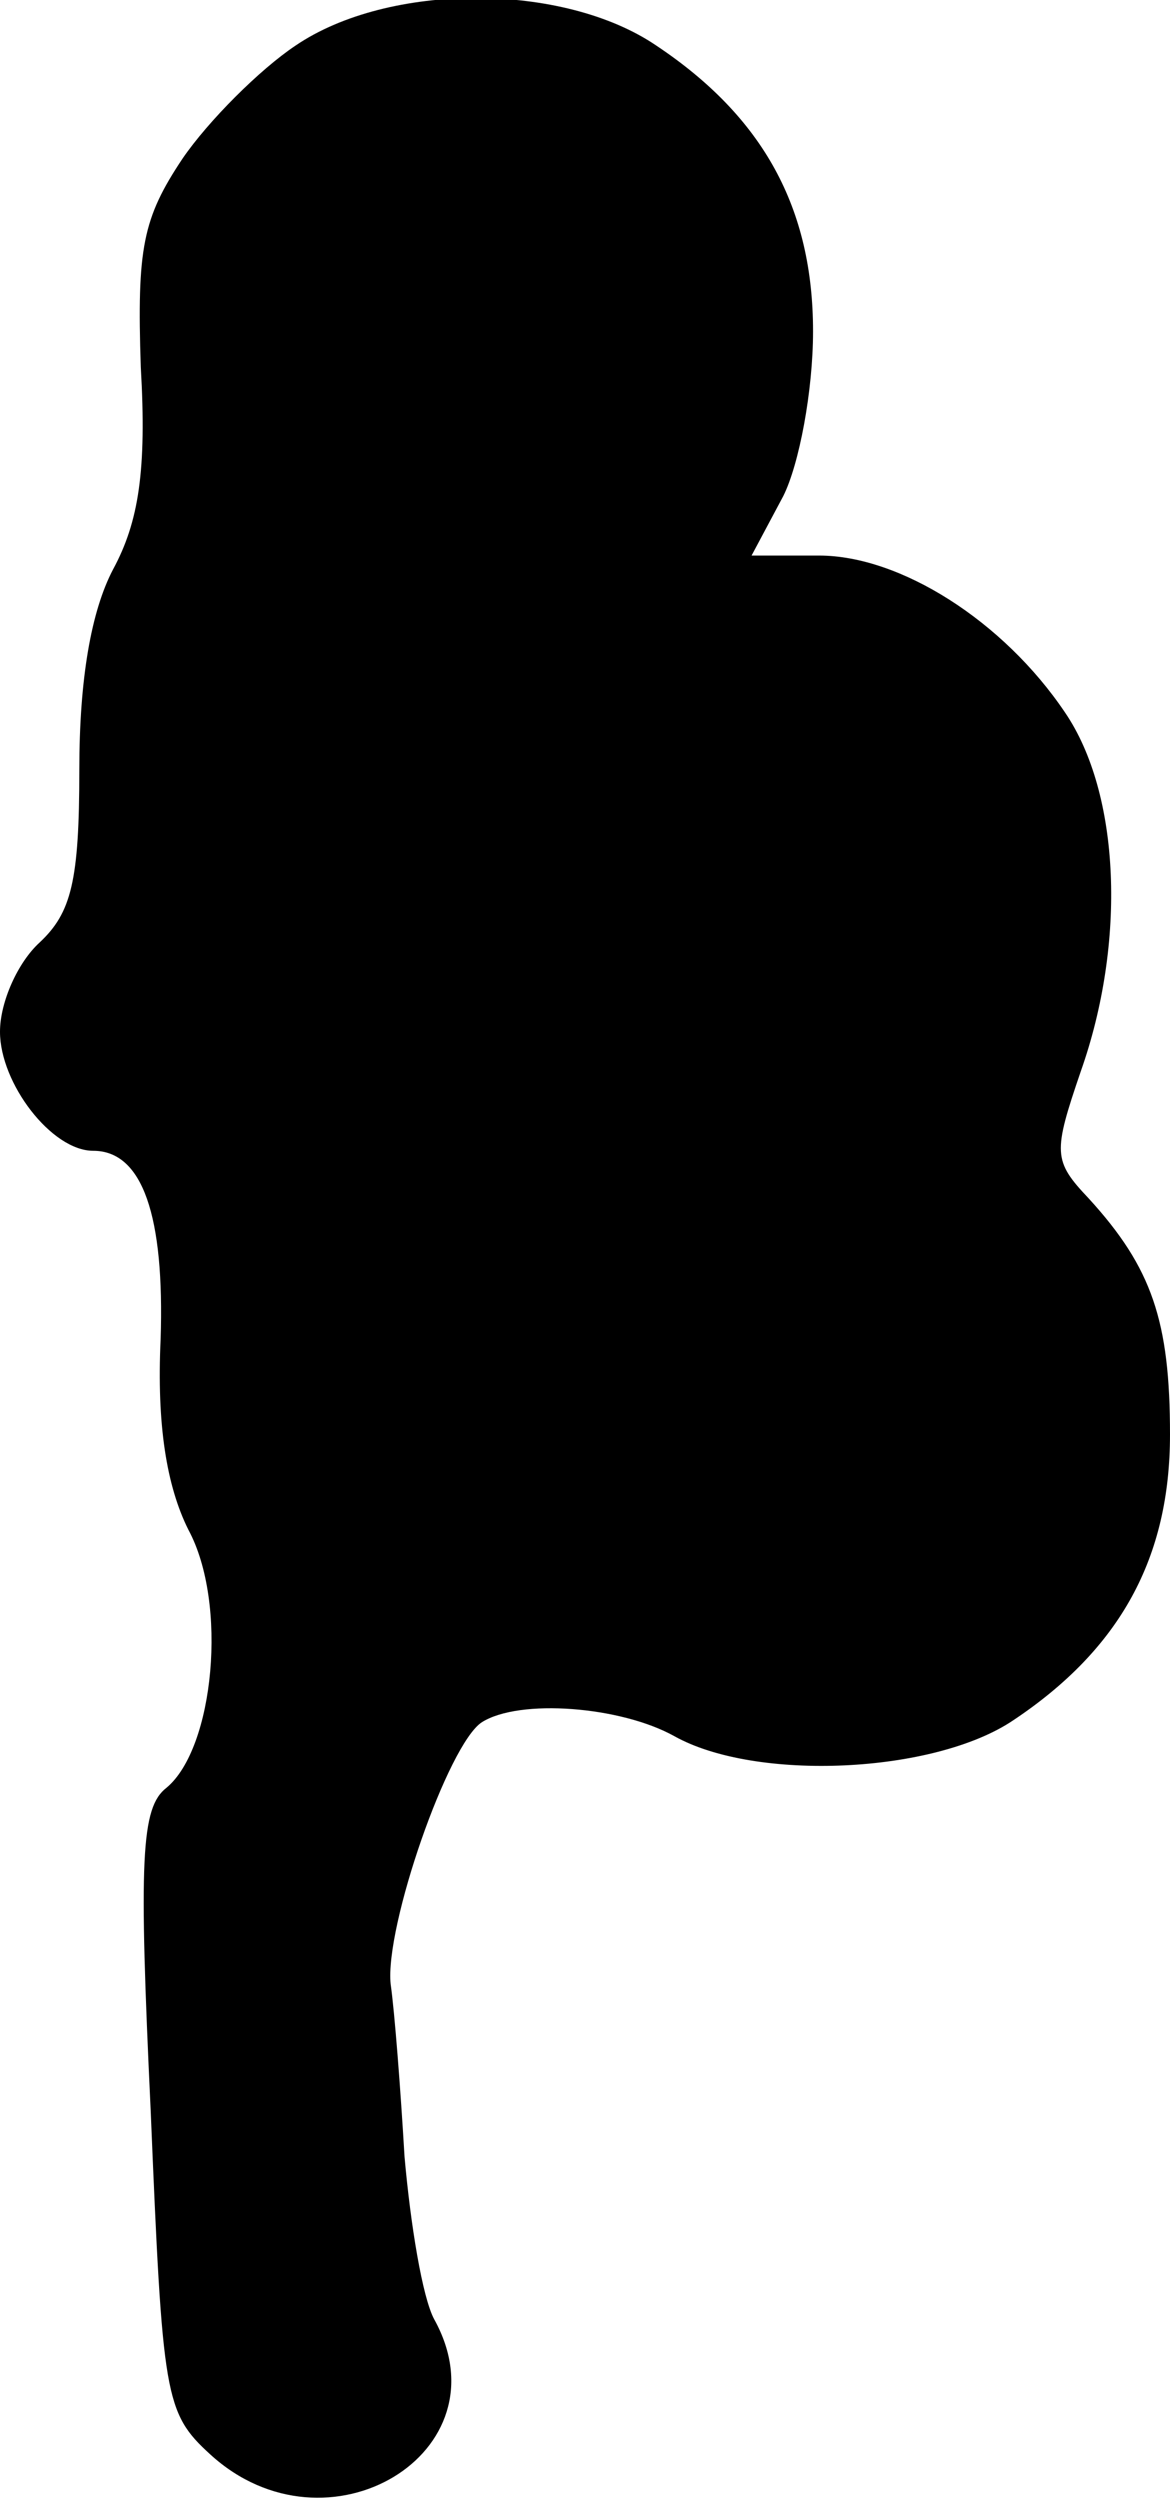 <?xml version="1.0" standalone="no"?>
<!DOCTYPE svg PUBLIC "-//W3C//DTD SVG 20010904//EN"
 "http://www.w3.org/TR/2001/REC-SVG-20010904/DTD/svg10.dtd">
<svg version="1.0" xmlns="http://www.w3.org/2000/svg"
 width="59pt" height="126pt" viewBox="0 0 59 126"
 preserveAspectRatio="xMidYMid meet">
<g transform="translate(0,126) scale(0.1,-0.1)"
fill="#000000" stroke="none">
<path fill="#000000" stroke="none" d="M149 1237 c-18 -12 -44 -38 -57 -57
-20 -30 -23 -45 -21 -105 3 -52 -1 -78 -14 -102 -11 -21 -17 -55 -17 -101 0
-56 -4 -72 -20 -87 -11 -10 -20 -30 -20 -45 0 -26 26 -60 47 -60 25 0 36 -33
34 -95 -2 -43 3 -74 14 -96 20 -37 13 -110 -11 -130 -13 -10 -14 -36 -8 -163
6 -144 7 -152 30 -173 59 -54 150 1 113 68 -6 11 -12 48 -15 82 -2 34 -5 73
-7 87 -3 29 29 121 46 132 19 12 70 8 97 -7 41 -23 131 -19 171 8 54 36 79 82
79 144 0 57 -9 84 -41 119 -18 19 -18 23 -4 64 23 65 20 140 -8 181 -31 46
-83 79 -124 79 l-34 0 16 30 c8 16 15 53 15 83 0 62 -25 108 -79 144 -47 32
-135 32 -182 0z"/>
</g>
</svg>
